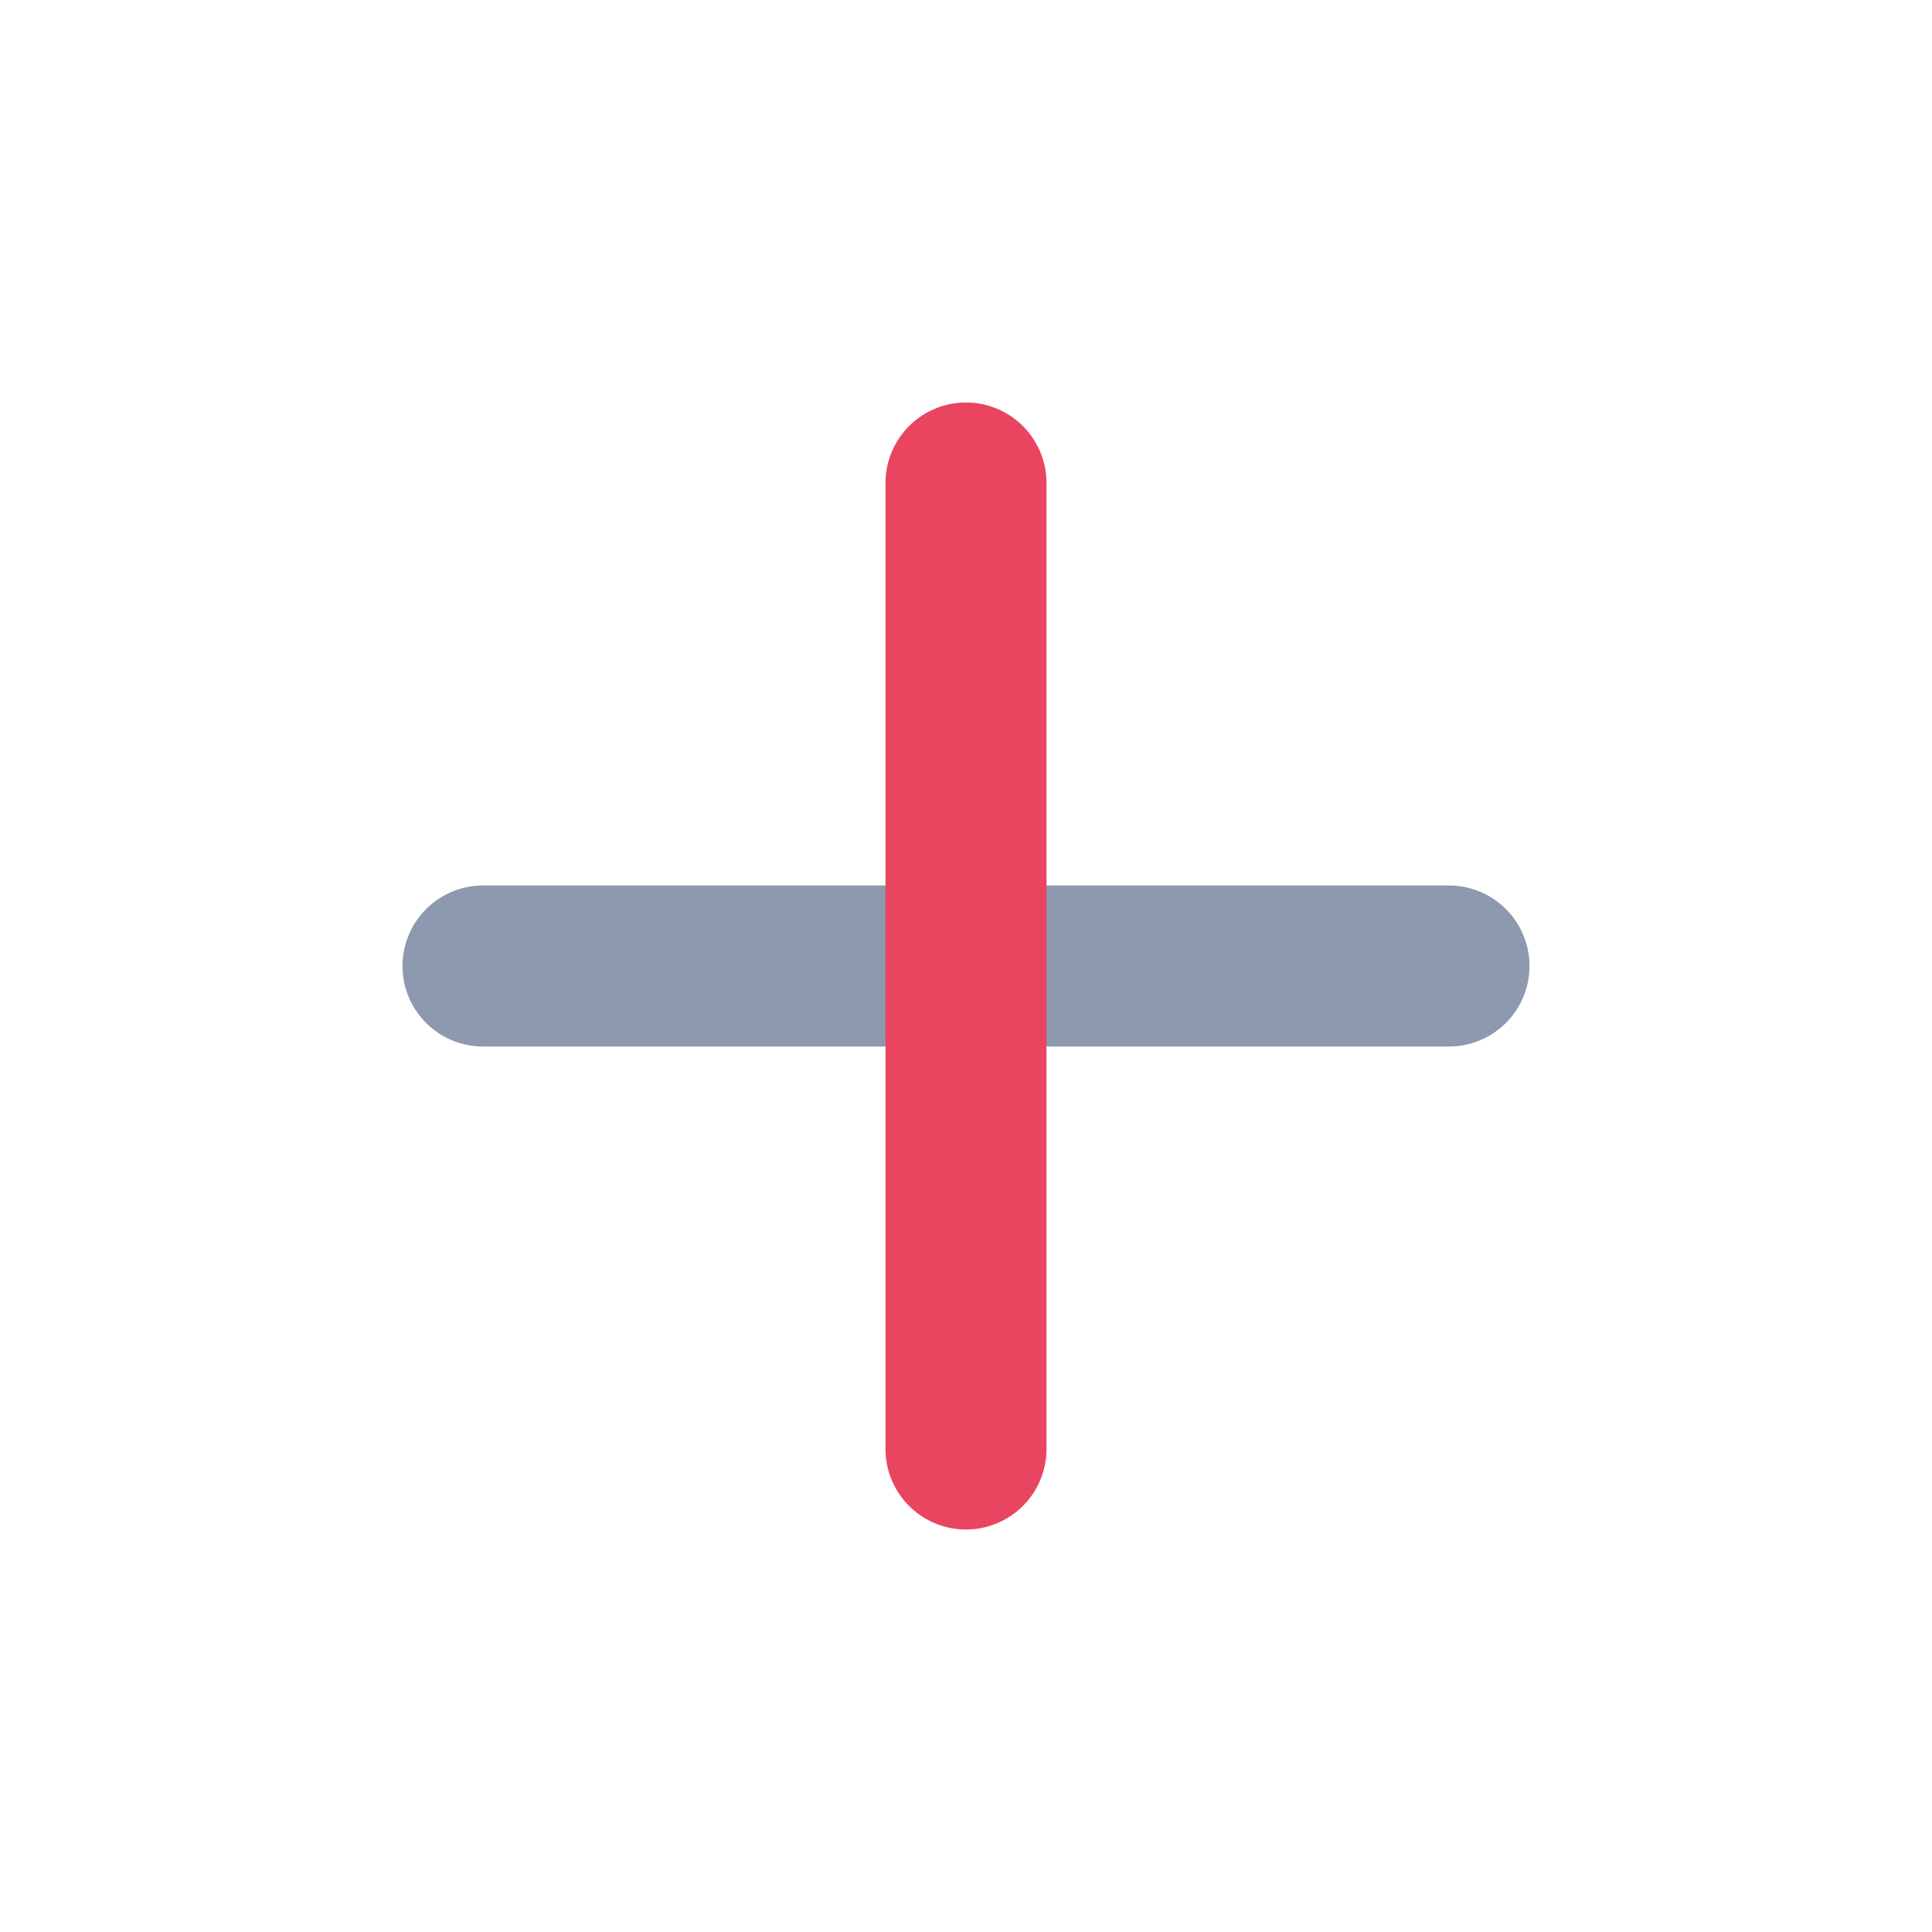 <svg xmlns="http://www.w3.org/2000/svg" version="1.1" xmlns:xlink="http://www.w3.org/1999/xlink" width="512" height="512" x="0" y="0" viewBox="0 0 24 24" style="enable-background:new 0 0 512 512" xml:space="preserve" class=""><g><g fill-rule="evenodd" clip-rule="evenodd"><path fill="#8d99ae" d="M5 12a1 1 0 0 1 1-1h12a1 1 0 1 1 0 2H6a1 1 0 0 1-1-1z" opacity="1" data-original="#292929" class=""></path><path fill="#e94560" d="M12 5a1 1 0 0 1 1 1v12a1 1 0 1 1-2 0V6a1 1 0 0 1 1-1z" opacity="1" data-original="#4400ff" class=""></path></g></g></svg>